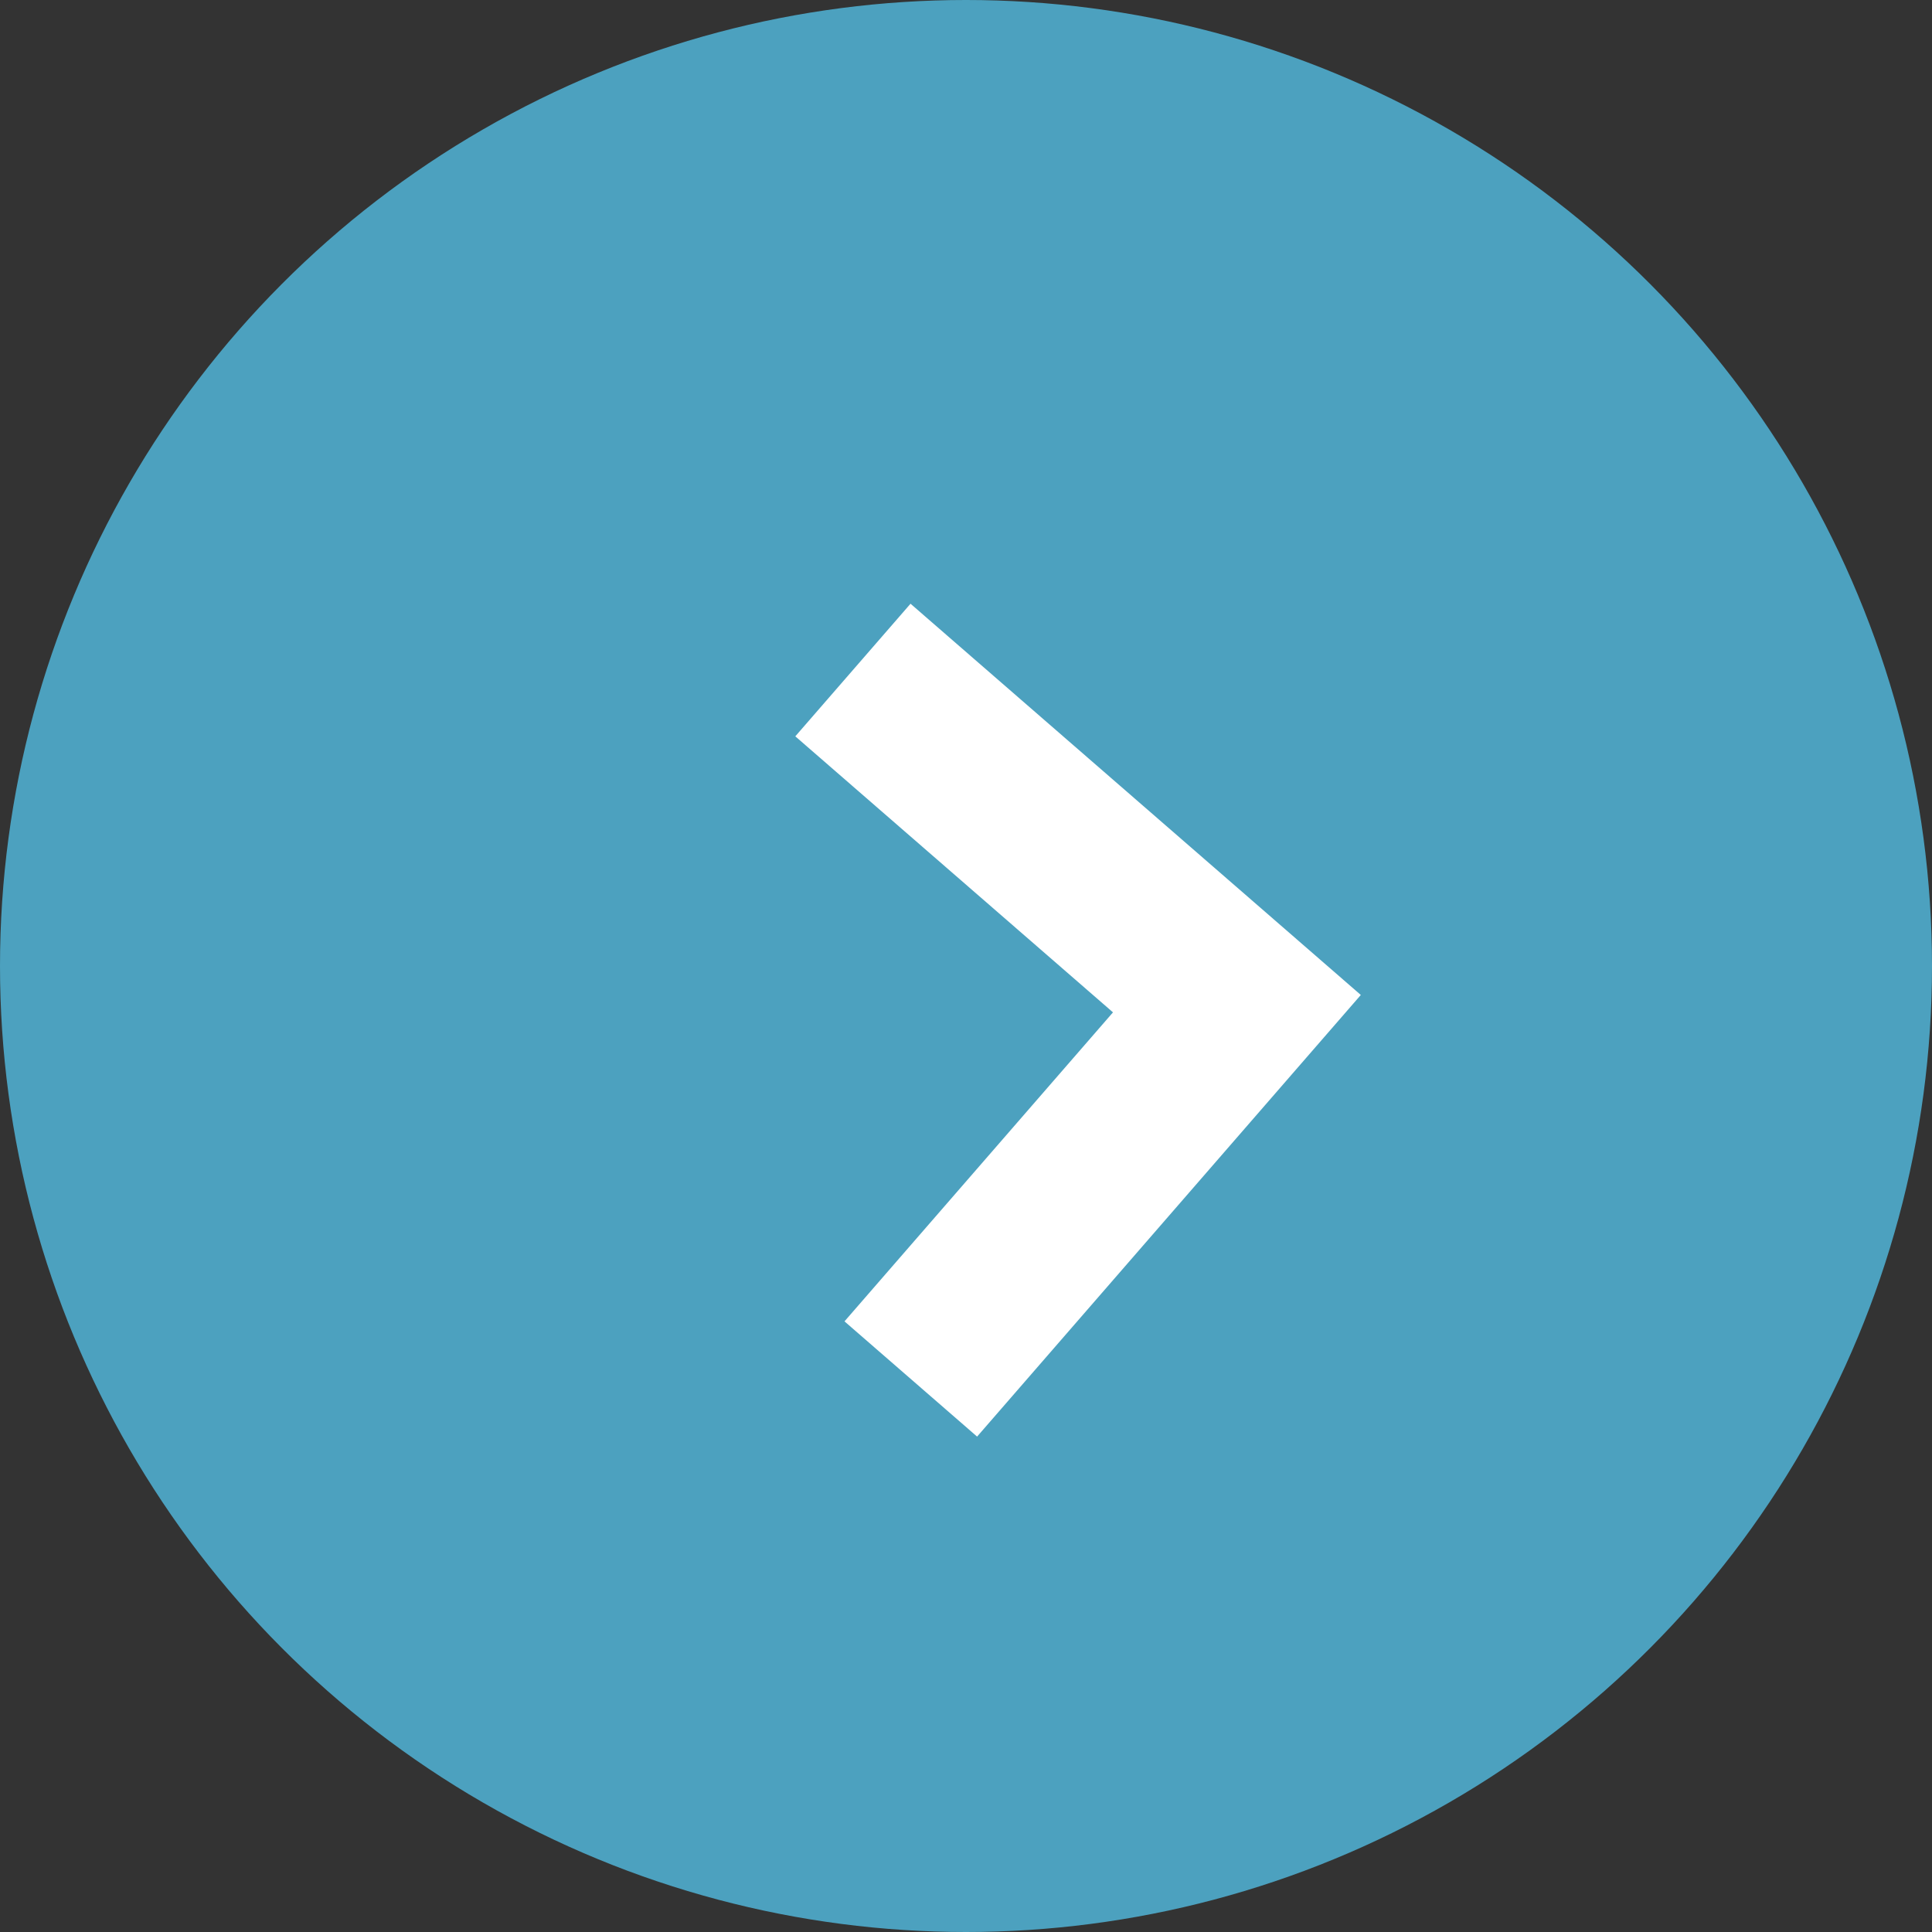 <svg xmlns="http://www.w3.org/2000/svg" width="33" height="33" viewBox="0 0 33 33">
  <rect x="0" y="0" width="33" height="33" fill="#333333" stroke="none"/>
  <g id="Group_511" data-name="Group 511" transform="translate(-1505 -1832)">
    <circle id="Ellipse_11" data-name="Ellipse 11" cx="16.5" cy="16.5" r="16.5" transform="translate(1505 1832)" fill="#4ca1bf"/>
    <g id="Group_449" data-name="Group 449" transform="translate(437.166 -2247.5)">
      <path id="Path_336" data-name="Path 336" d="M8.687,8.491H0V0" transform="matrix(-0.755, -0.656, 0.656, -0.755, 1083.391, 4103.054)" fill="none" stroke="#fff" stroke-width="3"/>
    </g>
  </g>
</svg>
